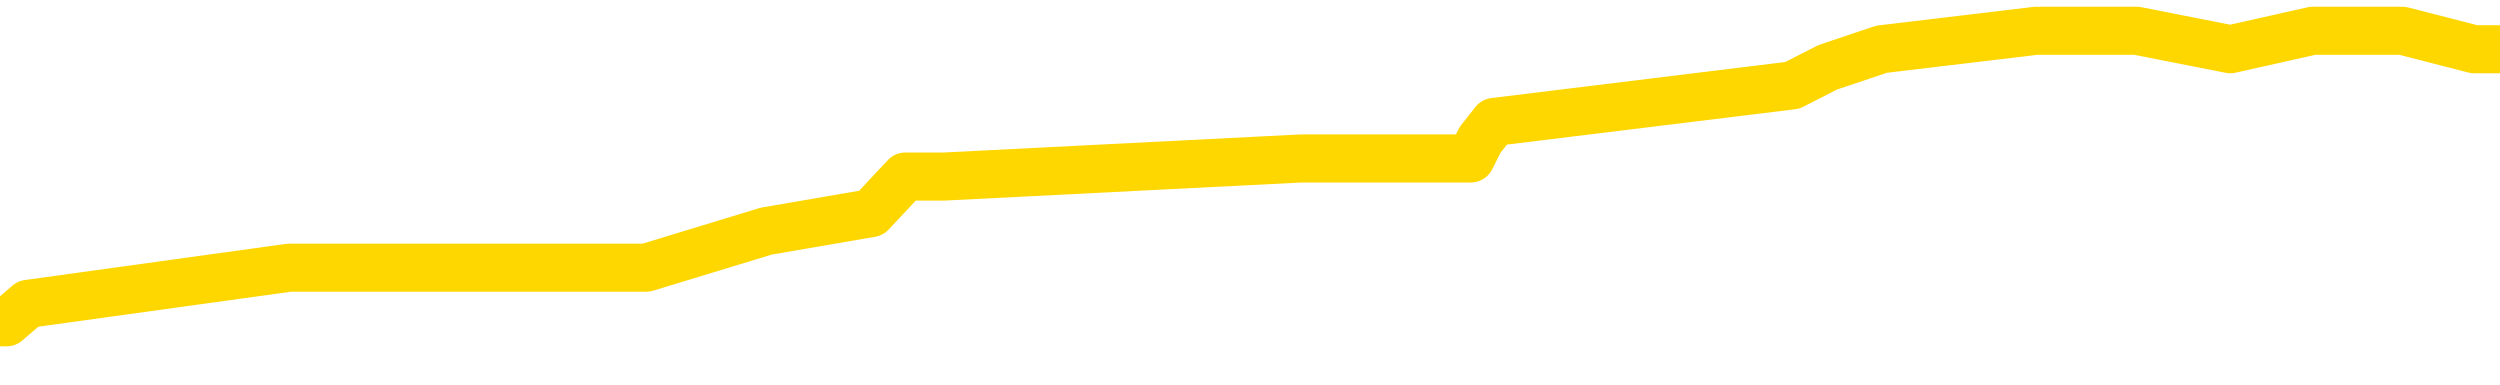 <svg xmlns="http://www.w3.org/2000/svg" version="1.1" viewBox="0 0 6500 1000">
	<path fill="none" stroke="gold" stroke-width="125" stroke-linecap="round" stroke-linejoin="round" d="M0 70265  L-406001 70265 L-405817 70218 L-405327 70123 L-405033 70076 L-404722 69981 L-404488 69934 L-404434 69839 L-404375 69744 L-404222 69697 L-404181 69602 L-404049 69555 L-403756 69508 L-403215 69508 L-402605 69460 L-402557 69460 L-401917 69413 L-401884 69413 L-401358 69413 L-401226 69366 L-400835 69271 L-400507 69176 L-400390 69082 L-400179 68987 L-399462 68987 L-398892 68940 L-398785 68940 L-398610 68893 L-398389 68798 L-397987 68751 L-397962 68656 L-397034 68561 L-396946 68467 L-396864 68372 L-396794 68277 L-396497 68230 L-396345 68135 L-394454 68183 L-394354 68183 L-394091 68183 L-393798 68230 L-393656 68135 L-393408 68135 L-393372 68088 L-393213 68041 L-392750 67946 L-392497 67899 L-392285 67804 L-392033 67757 L-391685 67709 L-390757 67615 L-390664 67520 L-390253 67473 L-389082 67378 L-387893 67331 L-387801 67236 L-387773 67141 L-387507 67047 L-387208 66952 L-387079 66858 L-387042 66763 L-386227 66763 L-385843 66810 L-384783 66858 L-384722 66858 L-384456 67804 L-383985 68703 L-383793 69602 L-383529 70502 L-383192 70454 L-383057 70407 L-382601 70360 L-381858 70312 L-381840 70265 L-381675 70170 L-381607 70170 L-381091 70123 L-380062 70123 L-379866 70076 L-379378 70028 L-379016 69981 L-378607 69981 L-378221 70028 L-376518 70028 L-376420 70028 L-376348 70028 L-376287 70028 L-376102 69981 L-375766 69981 L-375125 69934 L-375048 69886 L-374987 69886 L-374800 69839 L-374721 69839 L-374544 69792 L-374524 69744 L-374294 69744 L-373907 69697 L-373018 69697 L-372979 69650 L-372890 69602 L-372863 69508 L-371855 69460 L-371705 69366 L-371681 69318 L-371548 69271 L-371508 69224 L-370250 69176 L-370192 69176 L-369652 69129 L-369600 69129 L-369553 69129 L-369158 69082 L-369019 69035 L-368819 68987 L-368672 68987 L-368507 68987 L-368231 69035 L-367872 69035 L-367320 68987 L-366675 68940 L-366416 68845 L-366262 68798 L-365861 68751 L-365821 68703 L-365700 68656 L-365639 68703 L-365625 68703 L-365531 68703 L-365238 68656 L-365086 68467 L-364756 68372 L-364678 68277 L-364602 68230 L-364376 68088 L-364309 67993 L-364081 67899 L-364029 67804 L-363864 67757 L-362859 67709 L-362675 67662 L-362124 67615 L-361731 67520 L-361334 67473 L-360484 67378 L-360405 67331 L-359826 67283 L-359385 67283 L-359144 67236 L-358987 67236 L-358586 67141 L-358565 67141 L-358121 67094 L-357715 67047 L-357579 66952 L-357404 66858 L-357268 66763 L-357017 66668 L-356018 66621 L-355935 66574 L-355800 66526 L-355761 66479 L-354871 66432 L-354656 66384 L-354213 66337 L-354095 66290 L-354038 66242 L-353362 66242 L-353262 66195 L-353233 66195 L-351891 66148 L-351485 66100 L-351446 66053 L-350518 66006 L-350419 65958 L-350286 65911 L-349882 65864 L-349856 65816 L-349763 65769 L-349547 65722 L-349136 65627 L-347982 65532 L-347690 65438 L-347662 65343 L-347054 65296 L-346804 65201 L-346784 65154 L-345855 65106 L-345803 65012 L-345681 64964 L-345663 64870 L-345507 64823 L-345332 64728 L-345196 64681 L-345139 64633 L-345031 64586 L-344946 64539 L-344713 64491 L-344638 64444 L-344329 64397 L-344211 64349 L-344042 64302 L-343950 64255 L-343848 64255 L-343825 64207 L-343747 64207 L-343649 64113 L-343283 64065 L-343178 64018 L-342675 63971 L-342223 63923 L-342184 63876 L-342161 63829 L-342120 63781 L-341991 63734 L-341890 63687 L-341449 63639 L-341166 63592 L-340574 63545 L-340444 63497 L-340169 63403 L-340017 63355 L-339863 63308 L-339778 63213 L-339700 63166 L-339515 63119 L-339464 63119 L-339436 63071 L-339357 63024 L-339334 62977 L-339050 62882 L-338447 62787 L-337451 62740 L-337153 62693 L-336419 62646 L-336175 62598 L-336085 62551 L-335508 62504 L-334809 62456 L-334057 62409 L-333738 62362 L-333356 62267 L-333278 62220 L-332644 62172 L-332459 62125 L-332371 62125 L-332241 62125 L-331928 62078 L-331879 62030 L-331737 61983 L-331715 61936 L-330748 61888 L-330202 61841 L-329724 61841 L-329663 61841 L-329339 61841 L-329318 61794 L-329255 61794 L-329045 61746 L-328968 61699 L-328914 61652 L-328891 61604 L-328852 61557 L-328836 61510 L-328079 61462 L-328063 61415 L-327263 61368 L-327111 61320 L-326205 61273 L-325699 61226 L-325470 61131 L-325429 61131 L-325313 61084 L-325137 61036 L-324383 61084 L-324248 61036 L-324084 60989 L-323766 60942 L-323589 60847 L-322568 60752 L-322544 60658 L-322293 60610 L-322080 60516 L-321446 60469 L-321208 60374 L-321175 60279 L-320997 60185 L-320917 60090 L-320827 60043 L-320763 59948 L-320323 59853 L-320299 59806 L-319758 59759 L-319503 59711 L-319008 59664 L-318131 59617 L-318094 59569 L-318041 59522 L-318000 59475 L-317883 59427 L-317606 59380 L-317399 59285 L-317202 59191 L-317179 59096 L-317128 59001 L-317089 58954 L-317011 58907 L-316414 58812 L-316354 58765 L-316250 58717 L-316096 58670 L-315464 58623 L-314783 58575 L-314480 58481 L-314134 58433 L-313936 58386 L-313888 58292 L-313567 58244 L-312940 58197 L-312793 58150 L-312757 58102 L-312699 58055 L-312622 57960 L-312381 57960 L-312293 57913 L-312199 57866 L-311905 57818 L-311771 57771 L-311711 57724 L-311674 57629 L-311402 57629 L-310395 57582 L-310220 57534 L-310169 57534 L-309877 57487 L-309684 57392 L-309351 57345 L-308844 57298 L-308282 57203 L-308268 57108 L-308251 57061 L-308151 56966 L-308036 56872 L-307997 56777 L-307959 56730 L-307894 56730 L-307865 56682 L-307726 56730 L-307434 56730 L-307384 56730 L-307278 56730 L-307014 56682 L-306549 56635 L-306405 56635 L-306350 56540 L-306293 56493 L-306102 56446 L-305737 56398 L-305522 56398 L-305327 56398 L-305269 56398 L-305210 56304 L-305057 56256 L-304787 56209 L-304357 56446 L-304342 56446 L-304265 56398 L-304200 56351 L-304071 56020 L-304047 55973 L-303763 55925 L-303716 55878 L-303661 55831 L-303199 55783 L-303160 55783 L-303119 55736 L-302929 55689 L-302449 55641 L-301962 55594 L-301945 55547 L-301907 55499 L-301650 55452 L-301573 55357 L-301343 55310 L-301327 55215 L-301033 55121 L-300590 55073 L-300144 55026 L-299639 54979 L-299485 54931 L-299199 54884 L-299159 54789 L-298827 54742 L-298605 54695 L-298089 54600 L-298013 54553 L-297765 54458 L-297570 54363 L-297511 54316 L-296734 54269 L-296660 54269 L-296429 54221 L-296413 54221 L-296351 54174 L-296155 54127 L-295691 54127 L-295668 54079 L-295538 54079 L-294237 54079 L-294221 54079 L-294144 54032 L-294050 54032 L-293833 54032 L-293681 53985 L-293502 54032 L-293448 54079 L-293161 54127 L-293122 54127 L-292752 54127 L-292312 54127 L-292129 54127 L-291808 54079 L-291513 54079 L-291067 53985 L-290995 53938 L-290533 53843 L-290095 53796 L-289913 53748 L-288459 53654 L-288327 53606 L-287870 53512 L-287643 53464 L-287257 53370 L-286740 53275 L-285786 53180 L-284992 53086 L-284318 53038 L-283892 52944 L-283581 52896 L-283351 52754 L-282668 52612 L-282655 52470 L-282445 52281 L-282423 52234 L-282249 52139 L-281298 52092 L-281030 51997 L-280215 51950 L-279905 51855 L-279867 51808 L-279810 51713 L-279193 51666 L-278555 51571 L-276929 51524 L-276255 51477 L-275613 51477 L-275535 51477 L-275479 51477 L-275443 51477 L-275415 51429 L-275303 51335 L-275285 51287 L-275262 51240 L-275109 51193 L-275055 51098 L-274978 51051 L-274858 51003 L-274761 50956 L-274643 50909 L-274374 50814 L-274104 50767 L-274087 50672 L-273887 50625 L-273740 50530 L-273513 50483 L-273379 50435 L-273070 50388 L-273010 50341 L-272657 50246 L-272308 50199 L-272208 50151 L-272143 50057 L-272083 50009 L-271699 49915 L-271318 49867 L-271214 49820 L-270954 49773 L-270682 49678 L-270523 49631 L-270491 49584 L-270429 49536 L-270288 49489 L-270104 49442 L-270059 49394 L-269771 49394 L-269755 49347 L-269522 49347 L-269461 49300 L-269423 49300 L-268843 49252 L-268709 49205 L-268686 49016 L-268667 48684 L-268650 48306 L-268634 47927 L-268610 47548 L-268593 47265 L-268572 46933 L-268555 46602 L-268532 46413 L-268515 46223 L-268494 46081 L-268477 45987 L-268428 45845 L-268356 45703 L-268321 45466 L-268297 45277 L-268262 45088 L-268220 44898 L-268184 44804 L-268168 44614 L-268143 44472 L-268106 44378 L-268089 44236 L-268066 44141 L-268049 44046 L-268030 43952 L-268014 43857 L-267985 43715 L-267959 43573 L-267913 43526 L-267897 43431 L-267855 43384 L-267807 43289 L-267736 43194 L-267721 43100 L-267705 43005 L-267643 42958 L-267604 42911 L-267564 42863 L-267398 42816 L-267333 42769 L-267317 42721 L-267273 42627 L-267215 42579 L-267002 42532 L-266969 42485 L-266926 42437 L-266848 42390 L-266311 42343 L-266233 42295 L-266128 42201 L-266040 42153 L-265864 42106 L-265513 42059 L-265357 42011 L-264919 41964 L-264763 41917 L-264633 41869 L-263929 41775 L-263728 41727 L-262767 41633 L-262285 41585 L-262186 41585 L-262093 41538 L-261848 41491 L-261775 41443 L-261332 41349 L-261236 41301 L-261221 41254 L-261205 41207 L-261180 41159 L-260714 41112 L-260497 41065 L-260358 41017 L-260064 40970 L-259976 40923 L-259934 40876 L-259904 40828 L-259732 40781 L-259673 40734 L-259597 40686 L-259516 40639 L-259446 40639 L-259137 40592 L-259052 40544 L-258838 40497 L-258803 40450 L-258120 40402 L-258021 40355 L-257816 40308 L-257769 40260 L-257491 40213 L-257429 40166 L-257412 40071 L-257334 40024 L-257026 39929 L-257001 39882 L-256947 39787 L-256924 39740 L-256802 39692 L-256666 39598 L-256422 39550 L-256296 39550 L-255650 39503 L-255634 39503 L-255609 39503 L-255429 39408 L-255352 39361 L-255261 39314 L-254833 39266 L-254417 39219 L-254024 39124 L-253945 39077 L-253926 39030 L-253563 38982 L-253327 38935 L-253099 38888 L-252785 38840 L-252707 38793 L-252627 38699 L-252449 38604 L-252433 38557 L-252168 38462 L-252088 38415 L-251857 38367 L-251631 38320 L-251316 38320 L-251140 38273 L-250779 38273 L-250388 38225 L-250318 38131 L-250254 38083 L-250114 37989 L-250062 37941 L-249961 37847 L-249459 37799 L-249262 37752 L-249015 37705 L-248829 37657 L-248530 37610 L-248454 37563 L-248288 37468 L-247403 37421 L-247375 37326 L-247252 37231 L-246673 37184 L-246595 37137 L-245882 37137 L-245570 37137 L-245357 37137 L-245340 37137 L-244953 37137 L-244428 37042 L-243982 36995 L-243653 36947 L-243500 36900 L-243174 36900 L-242996 36853 L-242914 36853 L-242708 36758 L-242532 36711 L-241603 36663 L-240714 36616 L-240675 36569 L-240447 36569 L-240068 36522 L-239280 36474 L-239046 36427 L-238970 36380 L-238613 36332 L-238041 36238 L-237774 36190 L-237387 36143 L-237284 36143 L-237114 36143 L-236495 36143 L-236284 36143 L-235976 36143 L-235923 36096 L-235796 36048 L-235742 36001 L-235623 35954 L-235287 35859 L-234328 35812 L-234196 35717 L-233995 35670 L-233363 35622 L-233052 35575 L-232638 35528 L-232611 35480 L-232465 35433 L-232045 35386 L-230713 35386 L-230666 35338 L-230537 35244 L-230520 35196 L-229942 35102 L-229737 35054 L-229707 35007 L-229666 34960 L-229609 34912 L-229571 34865 L-229493 34818 L-229350 34770 L-228896 34723 L-228778 34676 L-228492 34628 L-228120 34581 L-228023 34534 L-227697 34486 L-227342 34439 L-227172 34392 L-227125 34345 L-227016 34297 L-226927 34250 L-226899 34203 L-226823 34108 L-226519 34061 L-226485 33966 L-226414 33919 L-226046 33871 L-225710 33824 L-225629 33824 L-225410 33777 L-225238 33729 L-225211 33682 L-224713 33635 L-224164 33540 L-223284 33493 L-223185 33398 L-223109 33351 L-222834 33303 L-222587 33209 L-222513 33161 L-222451 33067 L-222332 33019 L-222290 32972 L-222180 32925 L-222103 32830 L-221402 32783 L-221157 32735 L-221117 32688 L-220961 32641 L-220362 32641 L-220135 32641 L-220043 32641 L-219567 32641 L-218970 32546 L-218450 32499 L-218429 32451 L-218284 32404 L-217964 32404 L-217422 32404 L-217190 32404 L-217020 32404 L-216533 32357 L-216306 32309 L-216221 32262 L-215874 32215 L-215548 32215 L-215025 32168 L-214698 32120 L-214098 32073 L-213900 31978 L-213848 31931 L-213807 31884 L-213526 31836 L-212842 31742 L-212532 31694 L-212507 31600 L-212315 31552 L-212093 31505 L-212007 31458 L-211343 31363 L-211319 31316 L-211097 31221 L-210767 31174 L-210415 31079 L-210210 31032 L-209978 30937 L-209720 30890 L-209530 30795 L-209483 30748 L-209256 30700 L-209221 30653 L-209065 30606 L-208850 30558 L-208677 30511 L-208586 30464 L-208309 30416 L-208065 30369 L-207750 30322 L-207323 30322 L-207286 30322 L-206803 30322 L-206569 30322 L-206358 30274 L-206131 30227 L-205582 30227 L-205334 30180 L-204500 30180 L-204445 30132 L-204423 30085 L-204265 30038 L-203803 29991 L-203763 29943 L-203423 29849 L-203289 29801 L-203067 29754 L-202495 29707 L-202023 29659 L-201828 29612 L-201636 29565 L-201446 29517 L-201344 29470 L-200976 29423 L-200929 29375 L-200848 29328 L-199554 29281 L-199506 29233 L-199238 29233 L-199093 29233 L-198542 29233 L-198425 29186 L-198343 29139 L-197984 29091 L-197761 29044 L-197479 28997 L-197150 28902 L-196642 28855 L-196530 28807 L-196451 28760 L-196286 28713 L-195992 28713 L-195523 28713 L-195327 28760 L-195276 28760 L-194626 28713 L-194505 28665 L-194050 28665 L-194015 28618 L-193546 28571 L-193436 28523 L-193419 28476 L-193203 28476 L-193022 28429 L-192491 28429 L-191461 28429 L-191262 28381 L-190803 28334 L-189855 28239 L-189756 28192 L-189402 28097 L-189342 28050 L-189327 28003 L-189292 27955 L-188923 27908 L-188803 27861 L-188561 27814 L-188397 27766 L-188209 27719 L-188089 27672 L-187018 27577 L-186160 27530 L-185948 27435 L-185850 27388 L-185676 27293 L-185343 27246 L-185271 27198 L-185214 27151 L-185038 27151 L-184649 27104 L-184414 27056 L-184303 27009 L-184186 26962 L-183205 26914 L-183179 26867 L-182585 26772 L-182553 26772 L-182404 26725 L-182120 26678 L-181208 26678 L-180262 26678 L-180109 26630 L-180006 26630 L-179875 26583 L-179731 26536 L-179705 26488 L-179591 26441 L-179372 26394 L-178691 26346 L-178562 26299 L-178258 26252 L-178019 26157 L-177686 26110 L-177047 26062 L-176705 25968 L-176643 25920 L-176487 25920 L-175566 25920 L-175095 25920 L-175052 25920 L-175039 25873 L-174998 25826 L-174976 25778 L-174949 25731 L-174805 25684 L-174382 25637 L-174047 25637 L-173856 25589 L-173427 25589 L-173239 25542 L-172850 25447 L-172316 25400 L-171944 25353 L-171922 25353 L-171672 25305 L-171554 25258 L-171478 25211 L-171342 25163 L-171303 25116 L-171223 25069 L-170829 25021 L-170333 24974 L-170221 24879 L-170048 24832 L-169739 24785 L-169292 24737 L-168969 24690 L-168826 24595 L-168399 24501 L-168246 24406 L-168191 24311 L-167377 24264 L-167357 24217 L-166985 24169 L-166929 24169 L-165800 24122 L-165732 24122 L-165173 24075 L-164979 24027 L-164842 23980 L-164609 23933 L-164262 23885 L-164227 23791 L-164192 23743 L-164124 23649 L-163775 23601 L-163603 23554 L-163118 23507 L-163102 23460 L-162776 23412 L-162619 23365 L-161478 23270 L-161453 23223 L-161262 23128 L-161068 23081 L-160818 23034 L-160801 22986 L-159781 22939 L-159483 22892 L-159407 22844 L-159271 22750 L-159095 22702 L-158519 22608 L-158303 22560 L-158239 22513 L-158109 22466 L-158072 22371 L-157549 22324 L-157411 40970 L-157396 40970 L-157374 40970 L-157353 40970 L-157126 22276 L-156350 22276 L-156309 22276 L-155941 22276 L-155862 22229 L-155810 22182 L-155137 22134 L-154395 22087 L-153970 22087 L-153522 22040 L-152461 21992 L-152149 21898 L-151739 21898 L-151667 21850 L-151143 21850 L-151048 21850 L-151030 21850 L-150586 21803 L-150400 21708 L-149620 21614 L-148947 21566 L-148535 21424 L-148303 21330 L-148163 21283 L-148081 21188 L-148061 21141 L-147985 21141 L-147857 21093 L-147540 21141 L-147315 21141 L-146991 21093 L-146928 21093 L-146558 21093 L-146525 21093 L-146317 21093 L-145649 21093 L-145572 21093 L-145414 20999 L-145303 20999 L-144977 20951 L-144822 20904 L-144481 20904 L-144424 20809 L-144086 20715 L-143882 20667 L-143829 20573 L-142453 20525 L-142323 20478 L-141890 20431 L-141569 20383 L-140741 20289 L-140618 20241 L-139887 20147 L-139731 20052 L-139691 20005 L-139637 19957 L-139614 19910 L-139500 19863 L-139203 19815 L-138913 19768 L-138859 19721 L-138738 19673 L-138708 19626 L-138609 19579 L-138165 19579 L-138013 19531 L-137178 19531 L-136635 19484 L-136301 19484 L-136285 19437 L-136210 19389 L-136094 19342 L-135899 19295 L-135635 19247 L-134800 19200 L-134704 19153 L-134182 19106 L-134141 19058 L-134041 19011 L-133213 19011 L-133078 18964 L-132739 18964 L-132185 18916 L-131805 18869 L-131642 18822 L-131333 18774 L-130520 18727 L-130214 18680 L-129945 18680 L-129624 18680 L-129303 18727 L-129028 18727 L-128199 18632 L-128104 18585 L-128011 18443 L-127907 18301 L-127520 18159 L-127040 18064 L-127023 18017 L-126905 17970 L-126537 17875 L-126442 17828 L-125608 17733 L-125531 17686 L-125232 17638 L-125141 17591 L-124734 17496 L-124623 17402 L-123924 17354 L-123451 17307 L-123391 17260 L-123172 17165 L-122898 17118 L-122785 17070 L-121758 17023 L-121372 16976 L-121351 16929 L-121019 16881 L-120774 16834 L-120341 16787 L-120231 16739 L-120113 16692 L-119661 16597 L-119071 16550 L-118734 16503 L-116841 16455 L-116728 16361 L-116516 16313 L-115198 16266 L-115091 5618 L-115025 -4888 L-114989 -14590 L-114927 -14590 L-114428 -4036 L-113753 6375 L-113731 15982 L-113460 15887 L-112492 15887 L-111803 15840 L-111641 15793 L-111100 15745 L-111010 15698 L-109991 15651 L-109043 15556 L-108678 15603 L-108575 15651 L-107987 15651 L-107927 15651 L-107827 15603 L-107386 15509 L-107279 15461 L-106837 15414 L-105838 15272 L-105581 15130 L-105478 14988 L-105348 14893 L-104981 14799 L-104401 14704 L-104370 14657 L-104054 14610 L-102071 14562 L-101955 14515 L-101888 14515 L-101529 14468 L-99910 14420 L-99733 14420 L-99589 14420 L-98766 14468 L-98713 14515 L-98659 14515 L-98225 14515 L-97244 14562 L-97171 14562 L-96086 14515 L-95873 14515 L-95157 14420 L-94768 14373 L-94549 14278 L-94230 14184 L-93736 14089 L-93608 14042 L-93379 13947 L-93147 13852 L-93088 13805 L-92798 13758 L-92526 13663 L-91496 13616 L-89831 13568 L-89412 13521 L-89275 13474 L-89119 13474 L-88813 13426 L-88585 13332 L-88427 13284 L-88268 13190 L-88098 13095 L-88051 13048 L-87998 13000 L-87976 13000 L-87590 12953 L-87340 12953 L-87070 12953 L-86909 12953 L-86819 12953 L-85161 12953 L-84995 13000 L-84616 12953 L-84156 12953 L-83546 12858 L-82453 12811 L-82022 12764 L-81990 12716 L-81928 12669 L-81910 12622 L-80207 12575 L-80165 12527 L-79698 12480 L-79512 12433 L-79479 12338 L-78884 12291 L-78834 12243 L-78512 12196 L-78461 12149 L-78250 12101 L-78232 12054 L-77966 11959 L-77913 11912 L-77444 11865 L-76934 11770 L-76855 11770 L-76561 11723 L-76545 11675 L-76506 11628 L-76435 11581 L-76278 11533 L-75332 11533 L-75275 11533 L-74754 11533 L-74562 11486 L-74461 11486 L-74235 11439 L-73725 11439 L-73337 12716 L-73268 12716 L-72919 12669 L-72562 12622 L-71434 11249 L-71382 11155 L-71156 11107 L-71122 11060 L-70997 10965 L-70899 10965 L-70634 10965 L-69894 11013 L-69315 11013 L-69022 11013 L-68316 11013 L-68137 10965 L-68114 10965 L-67478 10918 L-67167 10871 L-66770 10871 L-66741 10823 L-66720 10776 L-66566 10729 L-65881 10729 L-65864 10729 L-65524 10729 L-65252 10681 L-65214 10634 L-65158 10539 L-65136 10492 L-65064 10445 L-64732 10398 L-64626 10350 L-64597 10256 L-64399 10208 L-64247 10161 L-63378 10114 L-62816 10019 L-62800 10019 L-62699 9972 L-62596 10019 L-62450 10019 L-62372 10019 L-62334 9972 L-62278 9924 L-62205 9877 L-62060 9830 L-61578 9830 L-61174 9782 L-60308 9830 L-60288 9830 L-60030 9830 L-59953 9830 L-59924 9782 L-59914 9688 L-59897 9640 L-59604 9593 L-59564 9546 L-59492 9498 L-59419 9451 L-59214 9404 L-59054 9262 L-58752 9120 L-58675 8930 L-58658 8788 L-58442 8694 L-58210 8694 L-58100 8741 L-57731 8788 L-57572 8788 L-57341 8788 L-57173 8788 L-57027 8741 L-56895 8694 L-55620 8599 L-55216 8504 L-55155 8457 L-55039 8362 L-54613 8315 L-54598 8221 L-54536 8173 L-54263 8079 L-54150 8031 L-53868 7937 L-53591 7889 L-53166 7795 L-53143 7747 L-53065 7700 L-52940 7653 L-52353 7605 L-51962 7558 L-51626 7511 L-51037 7463 L-50935 7463 L-50764 7416 L-50628 7416 L-49800 7369 L-48615 7321 L-48579 7274 L-48524 7274 L-48303 7227 L-48098 7227 L-47943 7227 L-47687 7179 L-47610 7132 L-47068 7085 L-47031 7037 L-46782 6990 L-46395 6943 L-45569 6895 L-45211 6848 L-44901 6848 L-44643 6801 L-44419 6753 L-44013 6706 L-43896 6659 L-43713 6611 L-43660 6611 L-43471 6564 L-43300 6517 L-43272 6469 L-42991 6422 L-42681 6375 L-42543 6327 L-42233 6280 L-42039 6280 L-42024 6233 L-41304 6233 L-41171 6138 L-40873 6091 L-40783 6044 L-40182 6044 L-40144 5996 L-40065 5949 L-39445 5902 L-39293 5807 L-39253 5760 L-38942 5712 L-38750 5665 L-38557 5570 L-38502 5476 L-38193 5428 L-38141 5381 L-38086 5428 L-38060 5428 L-37936 5428 L-37125 5381 L-37049 5334 L-36508 5286 L-36239 5239 L-35580 5192 L-34672 5144 L-34431 5097 L-33898 5050 L-33681 5002 L-32574 5050 L-32524 5050 L-31748 5050 L-31200 5002 L-31089 4955 L-30936 4860 L-30881 4813 L-30716 4766 L-30338 4718 L-29891 4671 L-29836 4624 L-29682 4576 L-29002 4529 L-28782 4482 L-28264 4434 L-27415 4340 L-27399 4292 L-25608 4245 L-25053 4198 L-24936 4150 L-23930 4103 L-23894 4056 L-23661 4056 L-23569 4056 L-23529 4056 L-23196 4008 L-22845 3961 L-22579 3867 L-22293 3819 L-21982 3725 L-21728 3630 L-21634 3583 L-21144 3535 L-20937 3488 L-20371 3441 L-20257 3488 L-19906 3441 L-19854 3441 L-19814 3441 L-19211 3346 L-18477 3251 L-17896 3157 L-17660 3062 L-17120 2920 L-16967 2825 L-16465 2778 L-16256 2683 L-16233 2683 L-16174 2636 L-15211 2636 L-15034 2589 L-14592 2541 L-14568 2447 L-14413 2399 L-14331 2399 L-14181 2447 L-13534 2447 L-13484 2399 L-12364 2352 L-11380 2305 L-11319 2257 L-10598 2210 L-9733 2163 L-9354 2115 L-9135 2115 L-8376 2068 L-8324 2021 L-8015 1926 L-7163 1926 L-6970 1879 L-6793 1831 L-6569 1831 L-6442 1784 L-6250 1784 L-6018 1737 L-5848 1784 L-5562 1737 L-5282 1737 L-5199 1690 L-5029 1642 L-5012 1548 L-4858 1500 L-4819 1453 L-4043 1406 L-3967 1406 L-3735 1311 L-3308 1264 L-2963 1216 L-2379 1169 L-2111 1169 L-1852 1169 L-1722 1074 L-1706 1027 L-1592 980 L-1568 932 L-1334 885 L-1298 838 L17 838 L73 790 L752 696 L1324 696 L1450 696 L1603 696 L1680 696 L1992 601 L2265 554 L2354 459 L2455 459 L3383 412 L3460 412 L3824 412 L3848 364 L3885 317 L4660 222 L4752 175 L4892 128 L5294 80 L5555 80 L5799 128 L6013 80 L6093 80 L6170 80 L6246 80 L6433 128 L6500 128" />
</svg>
